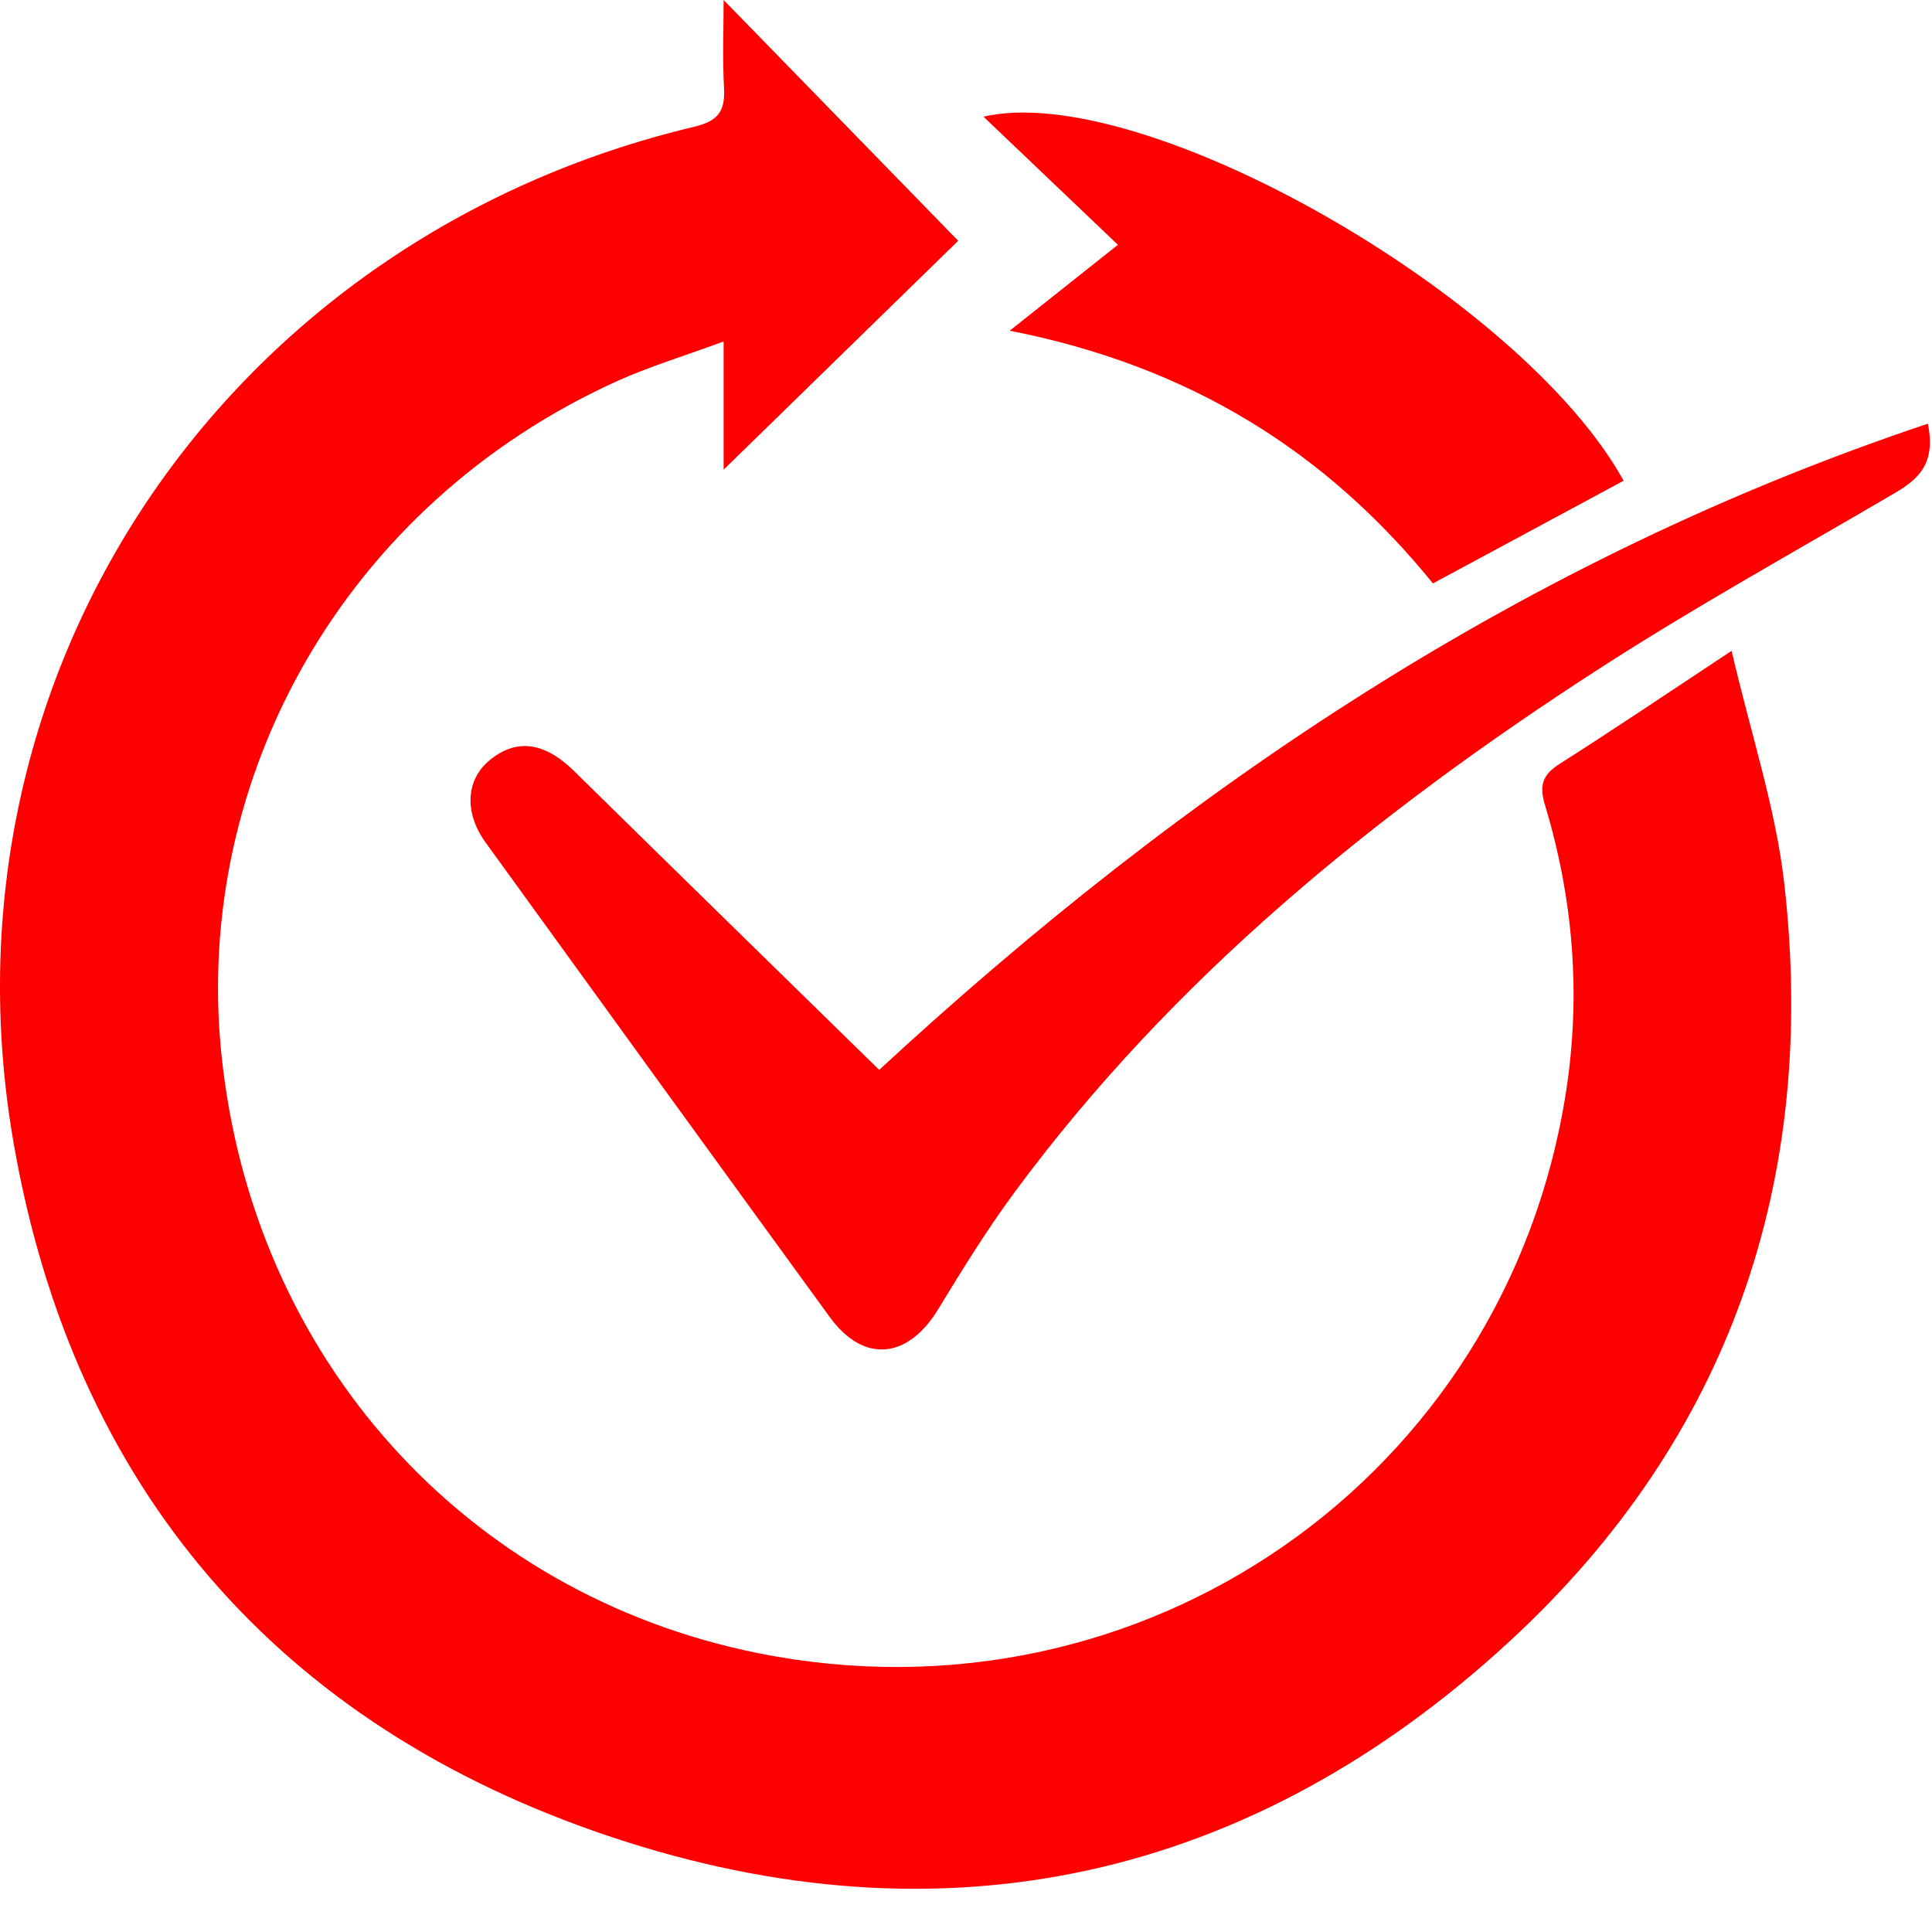 <svg width="80" height="79" viewBox="0 0 80 79" fill="none" xmlns="http://www.w3.org/2000/svg">
<g clip-path="url(#clip0_145_69)">
<path d="M71.702 26.95C72.505 30.41 73.527 33.459 73.882 36.584C75.281 48.861 71.621 59.559 62.513 67.962C51.829 77.82 39.124 80.668 25.326 76.071C11.528 71.475 3.042 61.627 0.561 47.315C-2.82 27.827 9.397 9.857 28.742 5.249C29.763 5.006 30.03 4.584 29.98 3.638C29.915 2.428 29.964 1.212 29.964 0C33.242 3.365 36.466 6.674 39.677 9.971C36.698 12.878 33.354 16.14 29.964 19.448V14.14C28.309 14.751 26.878 15.181 25.529 15.792C14.273 20.901 8.008 32.179 9.163 43.605C10.443 56.279 19.314 66.017 31.363 68.449C47.278 71.661 62.373 61.194 64.848 45.198C65.468 41.194 65.148 37.223 63.977 33.345C63.726 32.51 63.871 32.08 64.592 31.623C66.819 30.21 69.004 28.732 71.702 26.95Z" fill="#FF0000"/>
<path d="M36.407 44.301C49.142 32.535 63.148 23.128 79.829 17.544C80.17 19.209 79.429 19.847 78.45 20.422C74.346 22.829 70.174 25.135 66.181 27.715C56.981 33.661 48.555 40.504 42.001 49.383C40.859 50.932 39.843 52.579 38.841 54.224C37.583 56.286 35.757 56.458 34.361 54.541C29.599 47.998 24.851 41.443 20.107 34.886C19.208 33.645 19.294 32.282 20.279 31.475C21.396 30.559 22.557 30.735 23.769 31.927C28.03 36.116 32.304 40.289 36.406 44.303L36.407 44.301Z" fill="#FF0000"/>
<path d="M67.23 19.906C64.578 21.334 62.015 22.715 59.335 24.159C54.919 18.718 49.304 15.166 41.81 13.694C43.435 12.403 44.778 11.338 46.291 10.137C44.175 8.121 42.482 6.508 40.723 4.831C47.313 3.312 63.01 12.273 67.23 19.905V19.906Z" fill="#FF0000"/>
</g>
<defs>
<clipPath id="clip0_145_69">
<rect width="79.913" height="78.213" fill="white"/>
</clipPath>
</defs>
</svg>
